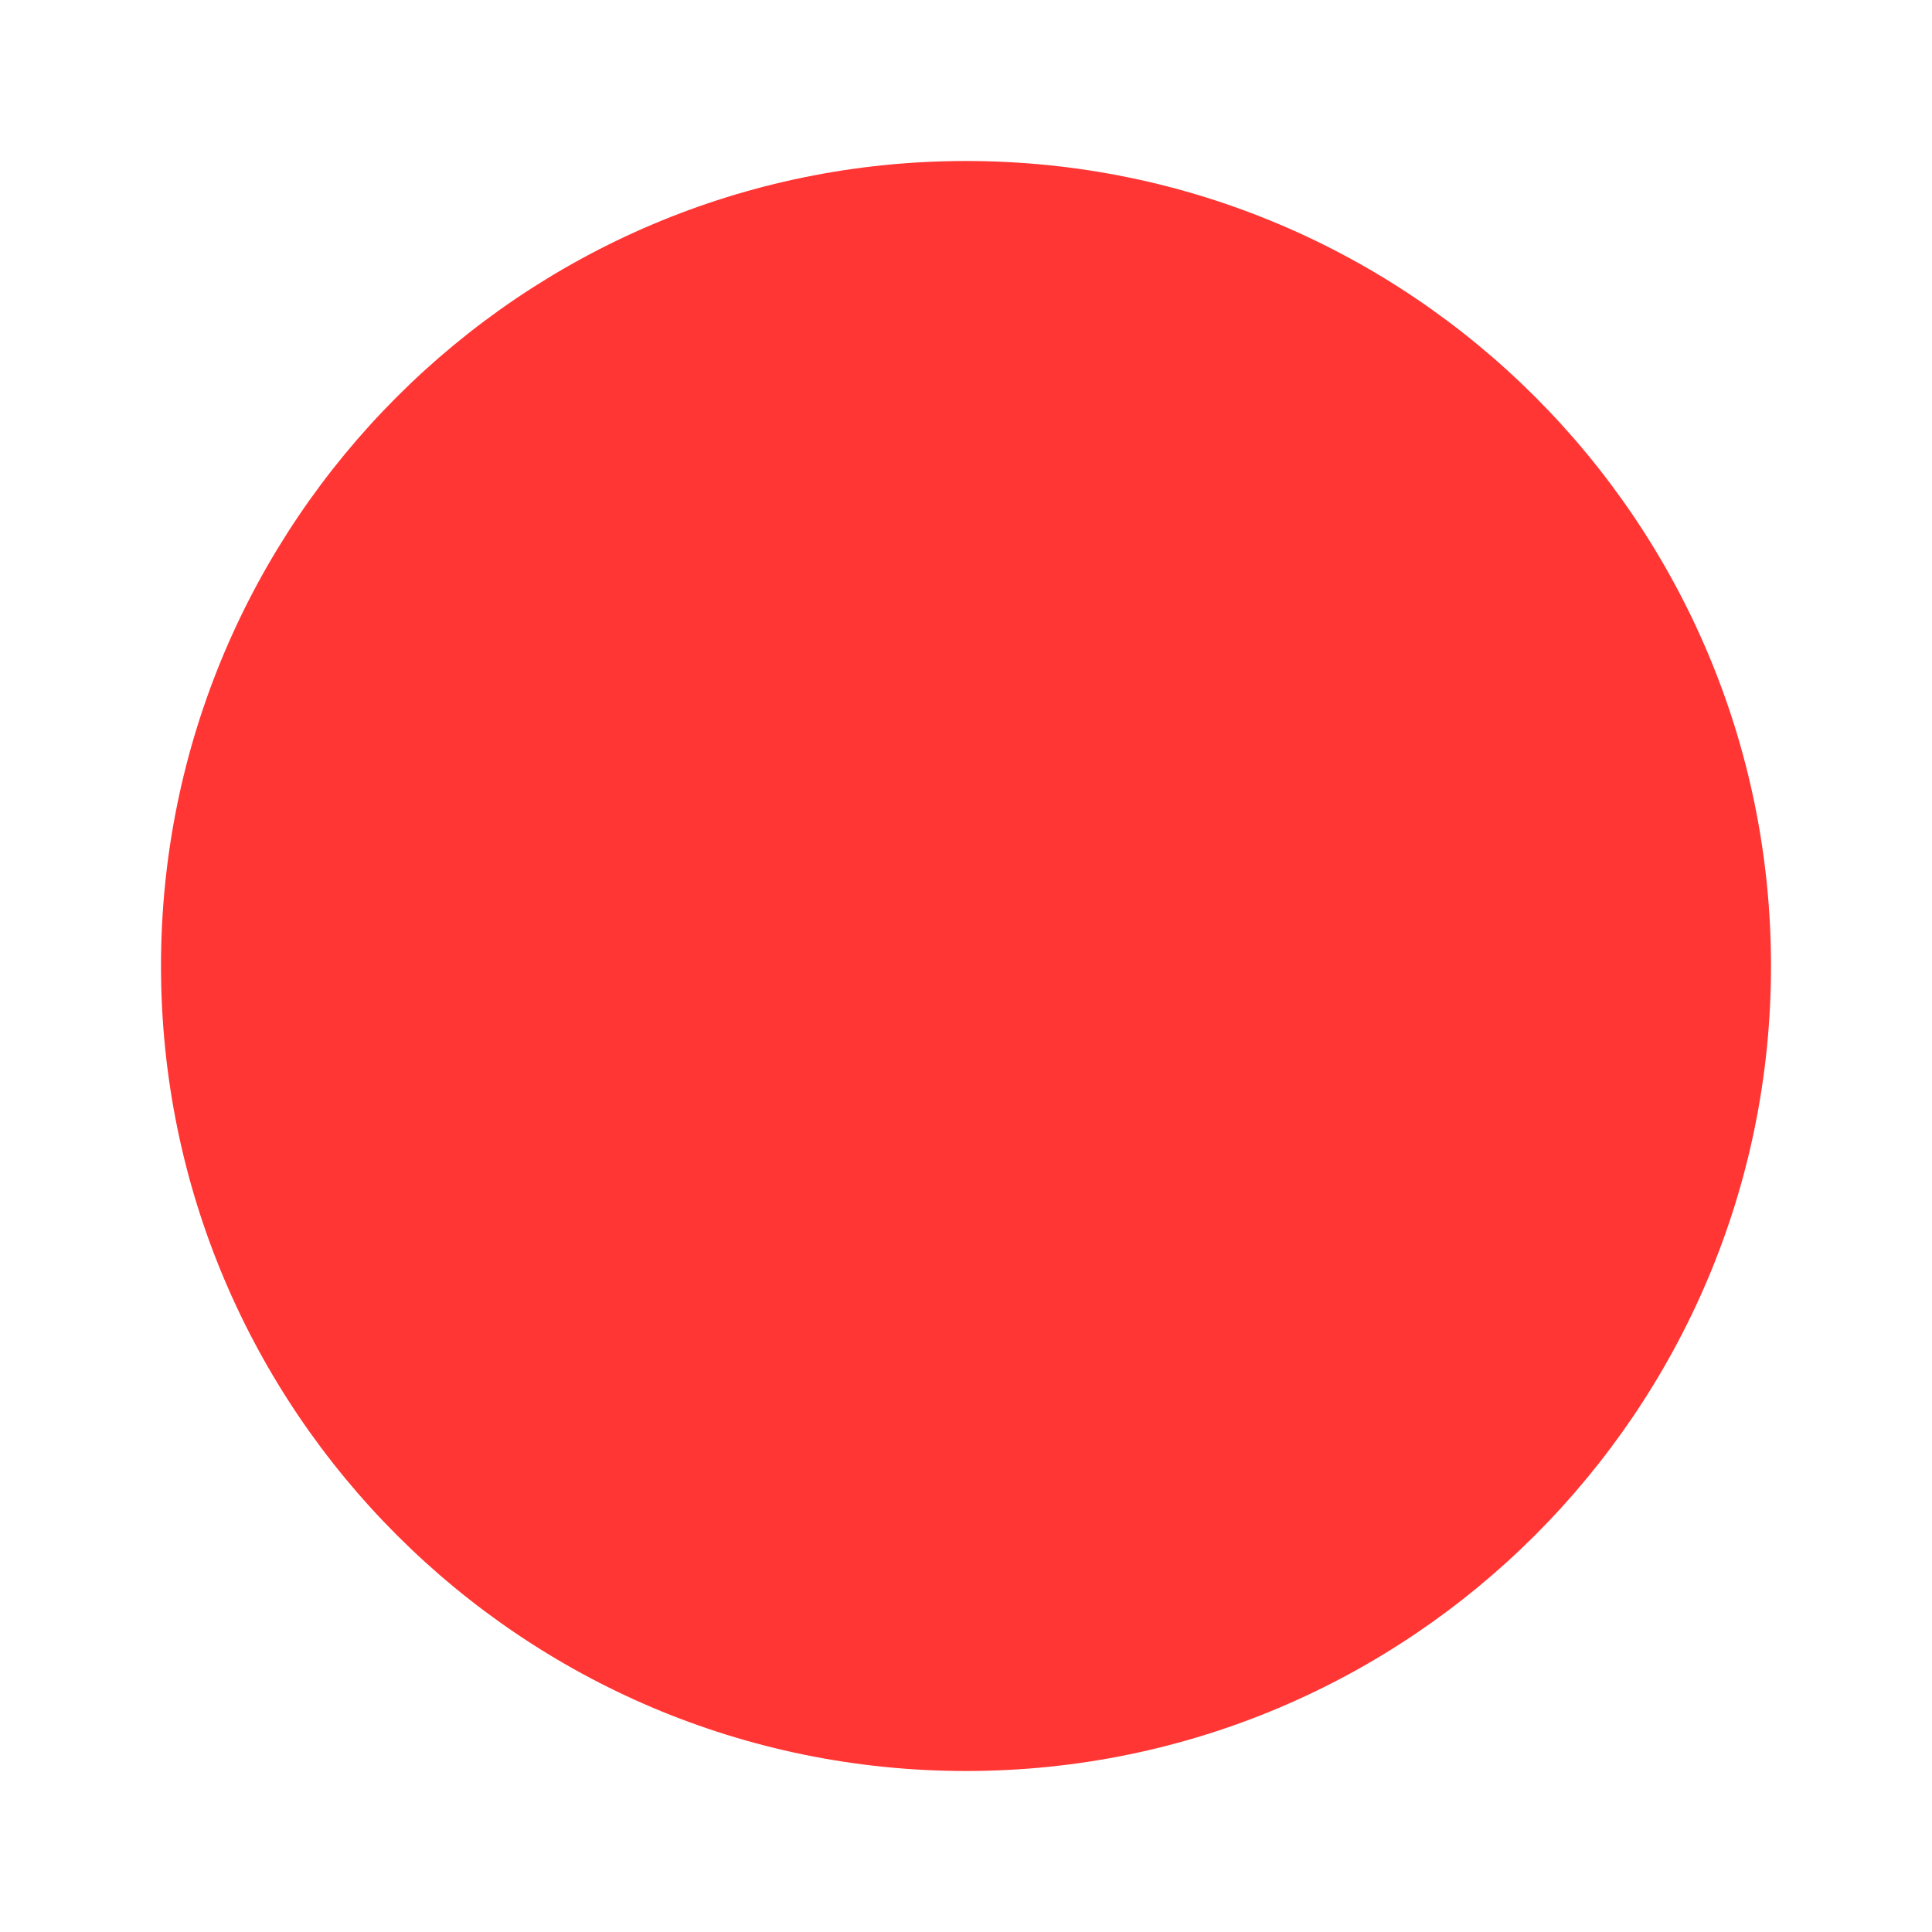 <svg xmlns="http://www.w3.org/2000/svg" width="48" height="48" viewBox="0 0 48 48" fill="#FF3633">
	<path transform="scale(2)" d="M12 7c-2.76 0-5 2.24-5 5s2.24 5 5 5 5-2.24 5-5-2.24-5-5-5zm0-5C6.48 2 2 6.48 2 12s4.48 10 10 10 10-4.48 10-10S17.52 2 12 2z"/>
    <path transform="scale(2)" d="M0 0h24v24H0z" fill="none"/>
</svg>
